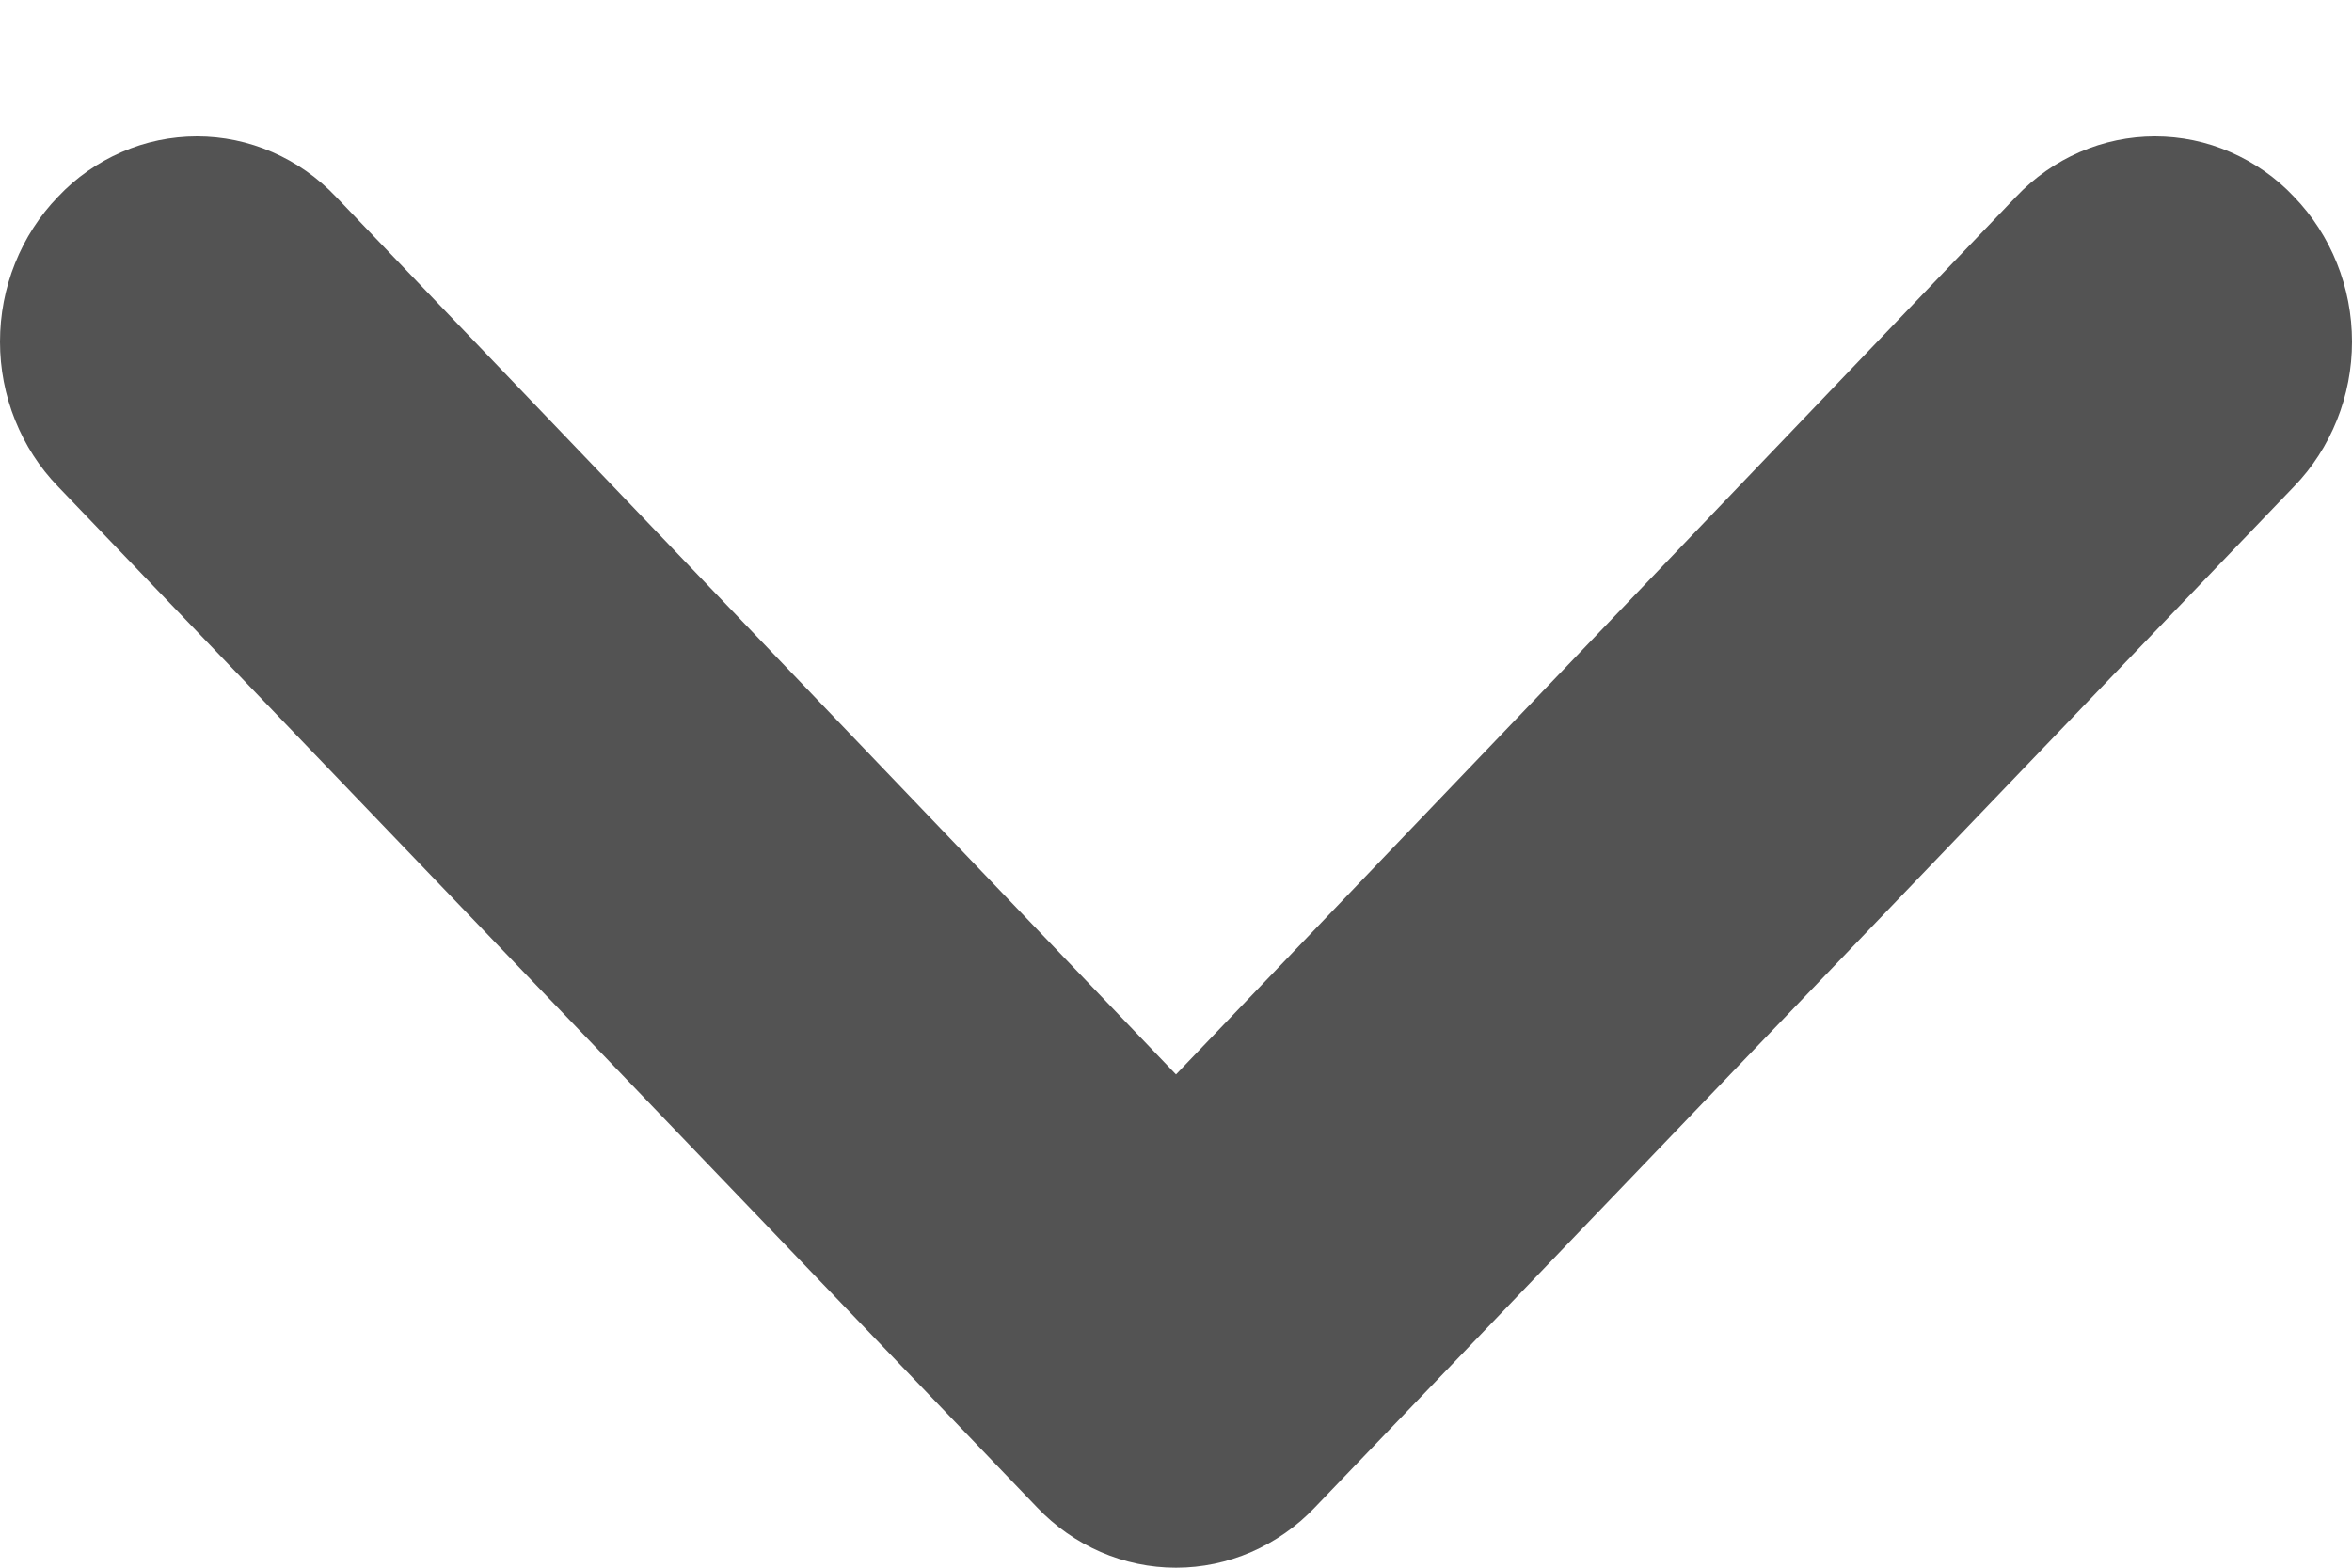 <svg width="12" height="8" viewBox="0 0 12 8" fill="none" xmlns="http://www.w3.org/2000/svg">
    <path
        d="M0.296 1.004C0.202 1.101 0.128 1.216 0.077 1.343C0.026 1.47 0 1.606 0 1.744C0 1.881 0.026 2.017 0.077 2.144C0.128 2.271 0.202 2.386 0.296 2.483L5.291 7.692C5.384 7.79 5.494 7.867 5.616 7.92C5.738 7.973 5.868 8 6 8C6.132 8 6.262 7.973 6.384 7.92C6.506 7.867 6.616 7.79 6.709 7.692L11.704 2.483C11.798 2.386 11.872 2.271 11.923 2.144C11.974 2.017 12 1.881 12 1.744C12 1.606 11.974 1.47 11.923 1.343C11.872 1.216 11.798 1.101 11.704 1.004C11.612 0.906 11.501 0.829 11.379 0.776C11.258 0.723 11.127 0.696 10.995 0.696C10.863 0.696 10.733 0.723 10.611 0.776C10.489 0.829 10.379 0.906 10.286 1.004L6 5.483L1.714 1.004C1.621 0.906 1.511 0.829 1.389 0.776C1.267 0.723 1.137 0.696 1.005 0.696C0.873 0.696 0.742 0.723 0.621 0.776C0.499 0.829 0.388 0.906 0.296 1.004Z"
        fill="#535353" />
</svg>
    